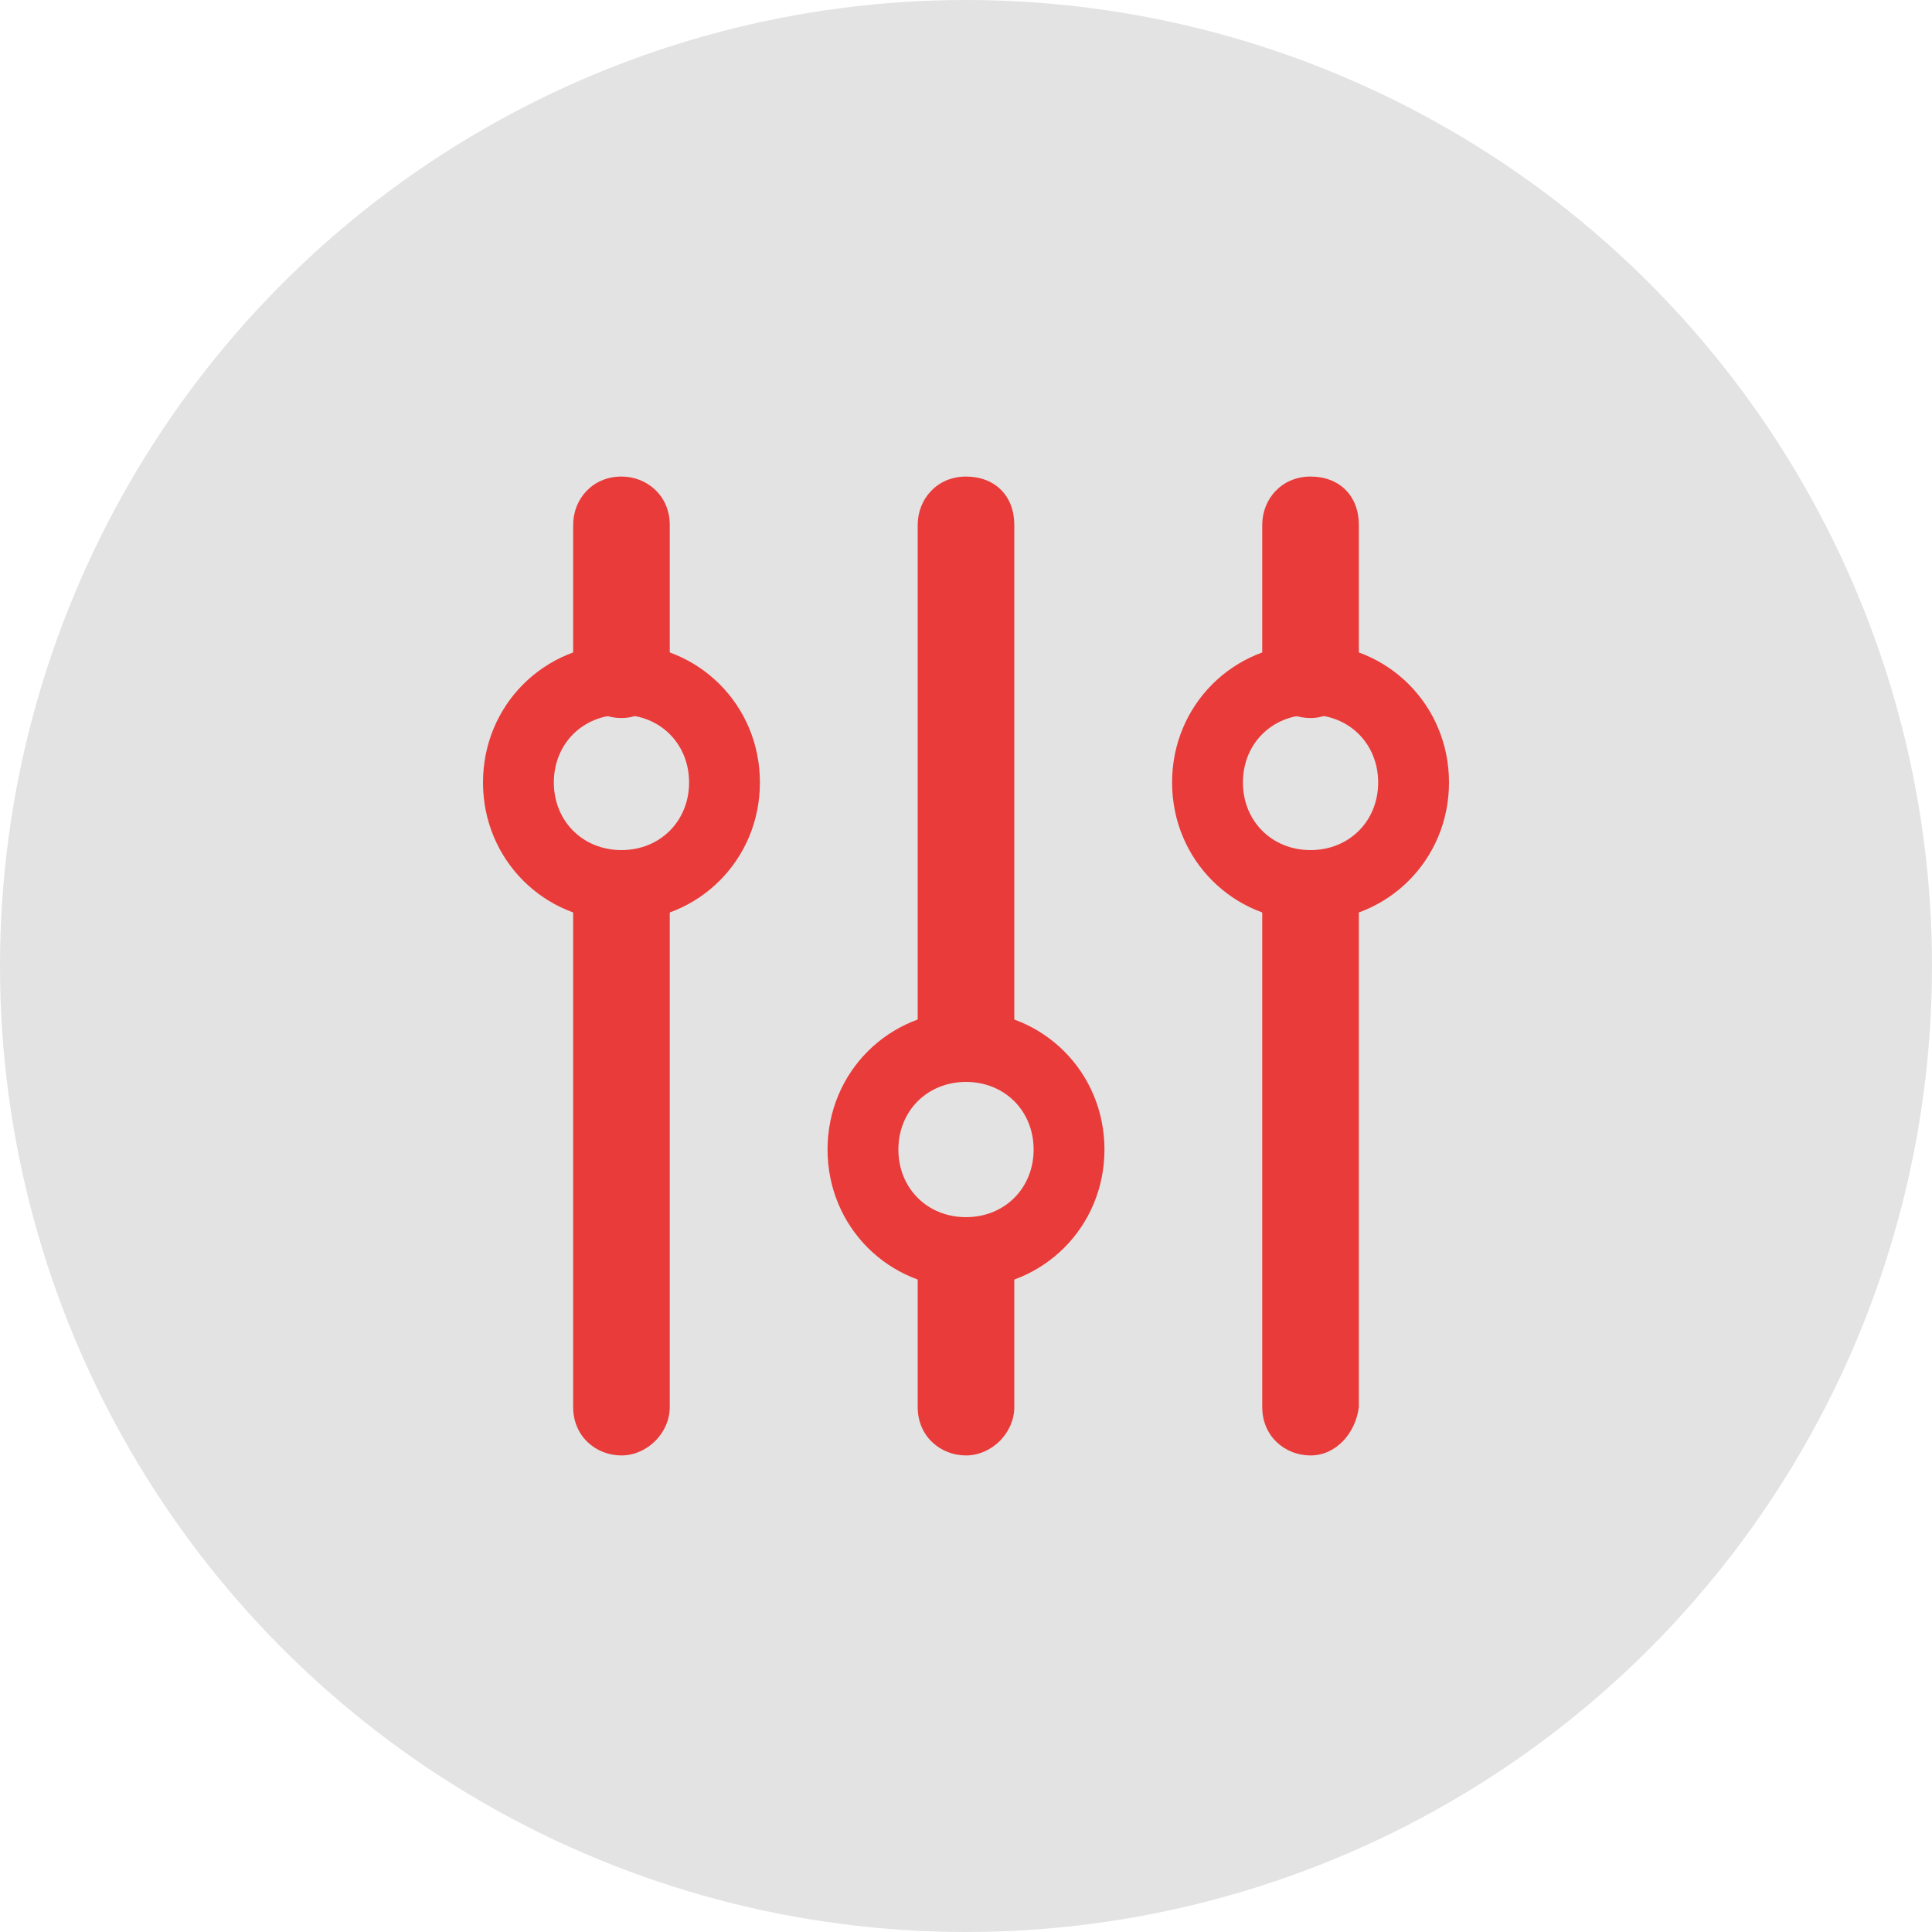 <?xml version="1.0" encoding="utf-8"?>
<!-- Generator: Adobe Illustrator 18.0.0, SVG Export Plug-In . SVG Version: 6.00 Build 0)  -->
<!DOCTYPE svg PUBLIC "-//W3C//DTD SVG 1.1//EN" "http://www.w3.org/Graphics/SVG/1.1/DTD/svg11.dtd">
<svg version="1.1" id="图层_1" xmlns="http://www.w3.org/2000/svg" xmlns:xlink="http://www.w3.org/1999/xlink" x="0px" y="0px"
	 viewBox="0 0 60 60" enable-background="new 0 0 60 60" xml:space="preserve">
<circle fill-rule="evenodd" clip-rule="evenodd" fill="#E3E3E3" cx="30" cy="30" r="30"/>
<g>
	<g>
		<path fill="#E93B39" d="M19.3,28.6c-2.4,0-4.3-1.9-4.3-4.3s1.9-4.3,4.3-4.3s4.3,1.9,4.3,4.3S21.7,28.6,19.3,28.6z M19.3,22.2
			c-1.2,0-2.1,0.9-2.1,2.1s0.9,2.1,2.1,2.1s2.1-0.9,2.1-2.1S20.5,22.2,19.3,22.2z"/>
	</g>
	<g>
		<path fill="#E93B39" d="M30,40c-2.4,0-4.3-1.9-4.3-4.3s1.9-4.3,4.3-4.3c2.4,0,4.3,1.9,4.3,4.3S32.4,40,30,40z M30,33.6
			c-1.2,0-2.1,0.9-2.1,2.1c0,1.2,0.9,2.1,2.1,2.1s2.1-0.9,2.1-2.1C32.1,34.5,31.2,33.6,30,33.6z"/>
	</g>
	<g>
		<path fill="#E93B39" d="M40.7,28.6c-2.4,0-4.3-1.9-4.3-4.3s1.9-4.3,4.3-4.3c2.4,0,4.3,1.9,4.3,4.3S43.1,28.6,40.7,28.6z
			 M40.7,22.2c-1.2,0-2.1,0.9-2.1,2.1s0.9,2.1,2.1,2.1c1.2,0,2.1-0.9,2.1-2.1S41.9,22.2,40.7,22.2z"/>
	</g>
	<g>
		<path fill="#E93B39" d="M19.3,22.3c-0.8,0-1.5-0.6-1.5-1.5v-4.5c0-0.8,0.6-1.5,1.5-1.5c0.8,0,1.5,0.6,1.5,1.5v4.5
			C20.8,21.6,20.1,22.3,19.3,22.3z"/>
	</g>
	<g>
		<path fill="#E93B39" d="M19.3,45.2c-0.8,0-1.5-0.6-1.5-1.5V28.2c0-0.8,0.6-1.5,1.5-1.5c0.8,0,1.5,0.6,1.5,1.5v15.5
			C20.8,44.5,20.1,45.2,19.3,45.2z"/>
	</g>
	<g>
		<path fill="#E93B39" d="M30,45.2c-0.8,0-1.5-0.6-1.5-1.5v-4.2c0-0.8,0.6-1.5,1.5-1.5s1.5,0.6,1.5,1.5v4.2
			C31.5,44.5,30.8,45.2,30,45.2z"/>
	</g>
	<g>
		<path fill="#E93B39" d="M30,33.4c-0.8,0-1.5-0.6-1.5-1.5V16.3c0-0.8,0.6-1.5,1.5-1.5s1.5,0.6,1.5,1.5v15.6
			C31.5,32.7,30.8,33.4,30,33.4z"/>
	</g>
	<g>
		<path fill="#E93B39" d="M40.7,22.3c-0.8,0-1.5-0.6-1.5-1.5v-4.5c0-0.8,0.6-1.5,1.5-1.5s1.5,0.6,1.5,1.5v4.5
			C42.1,21.6,41.5,22.3,40.7,22.3z"/>
	</g>
	<g>
		<path fill="#E93B39" d="M40.7,45.2c-0.8,0-1.5-0.6-1.5-1.5V27.9c0-0.8,0.6-1.5,1.5-1.5s1.5,0.6,1.5,1.5v15.8
			C42.1,44.5,41.5,45.2,40.7,45.2z"/>
	</g>
</g>
</svg>
